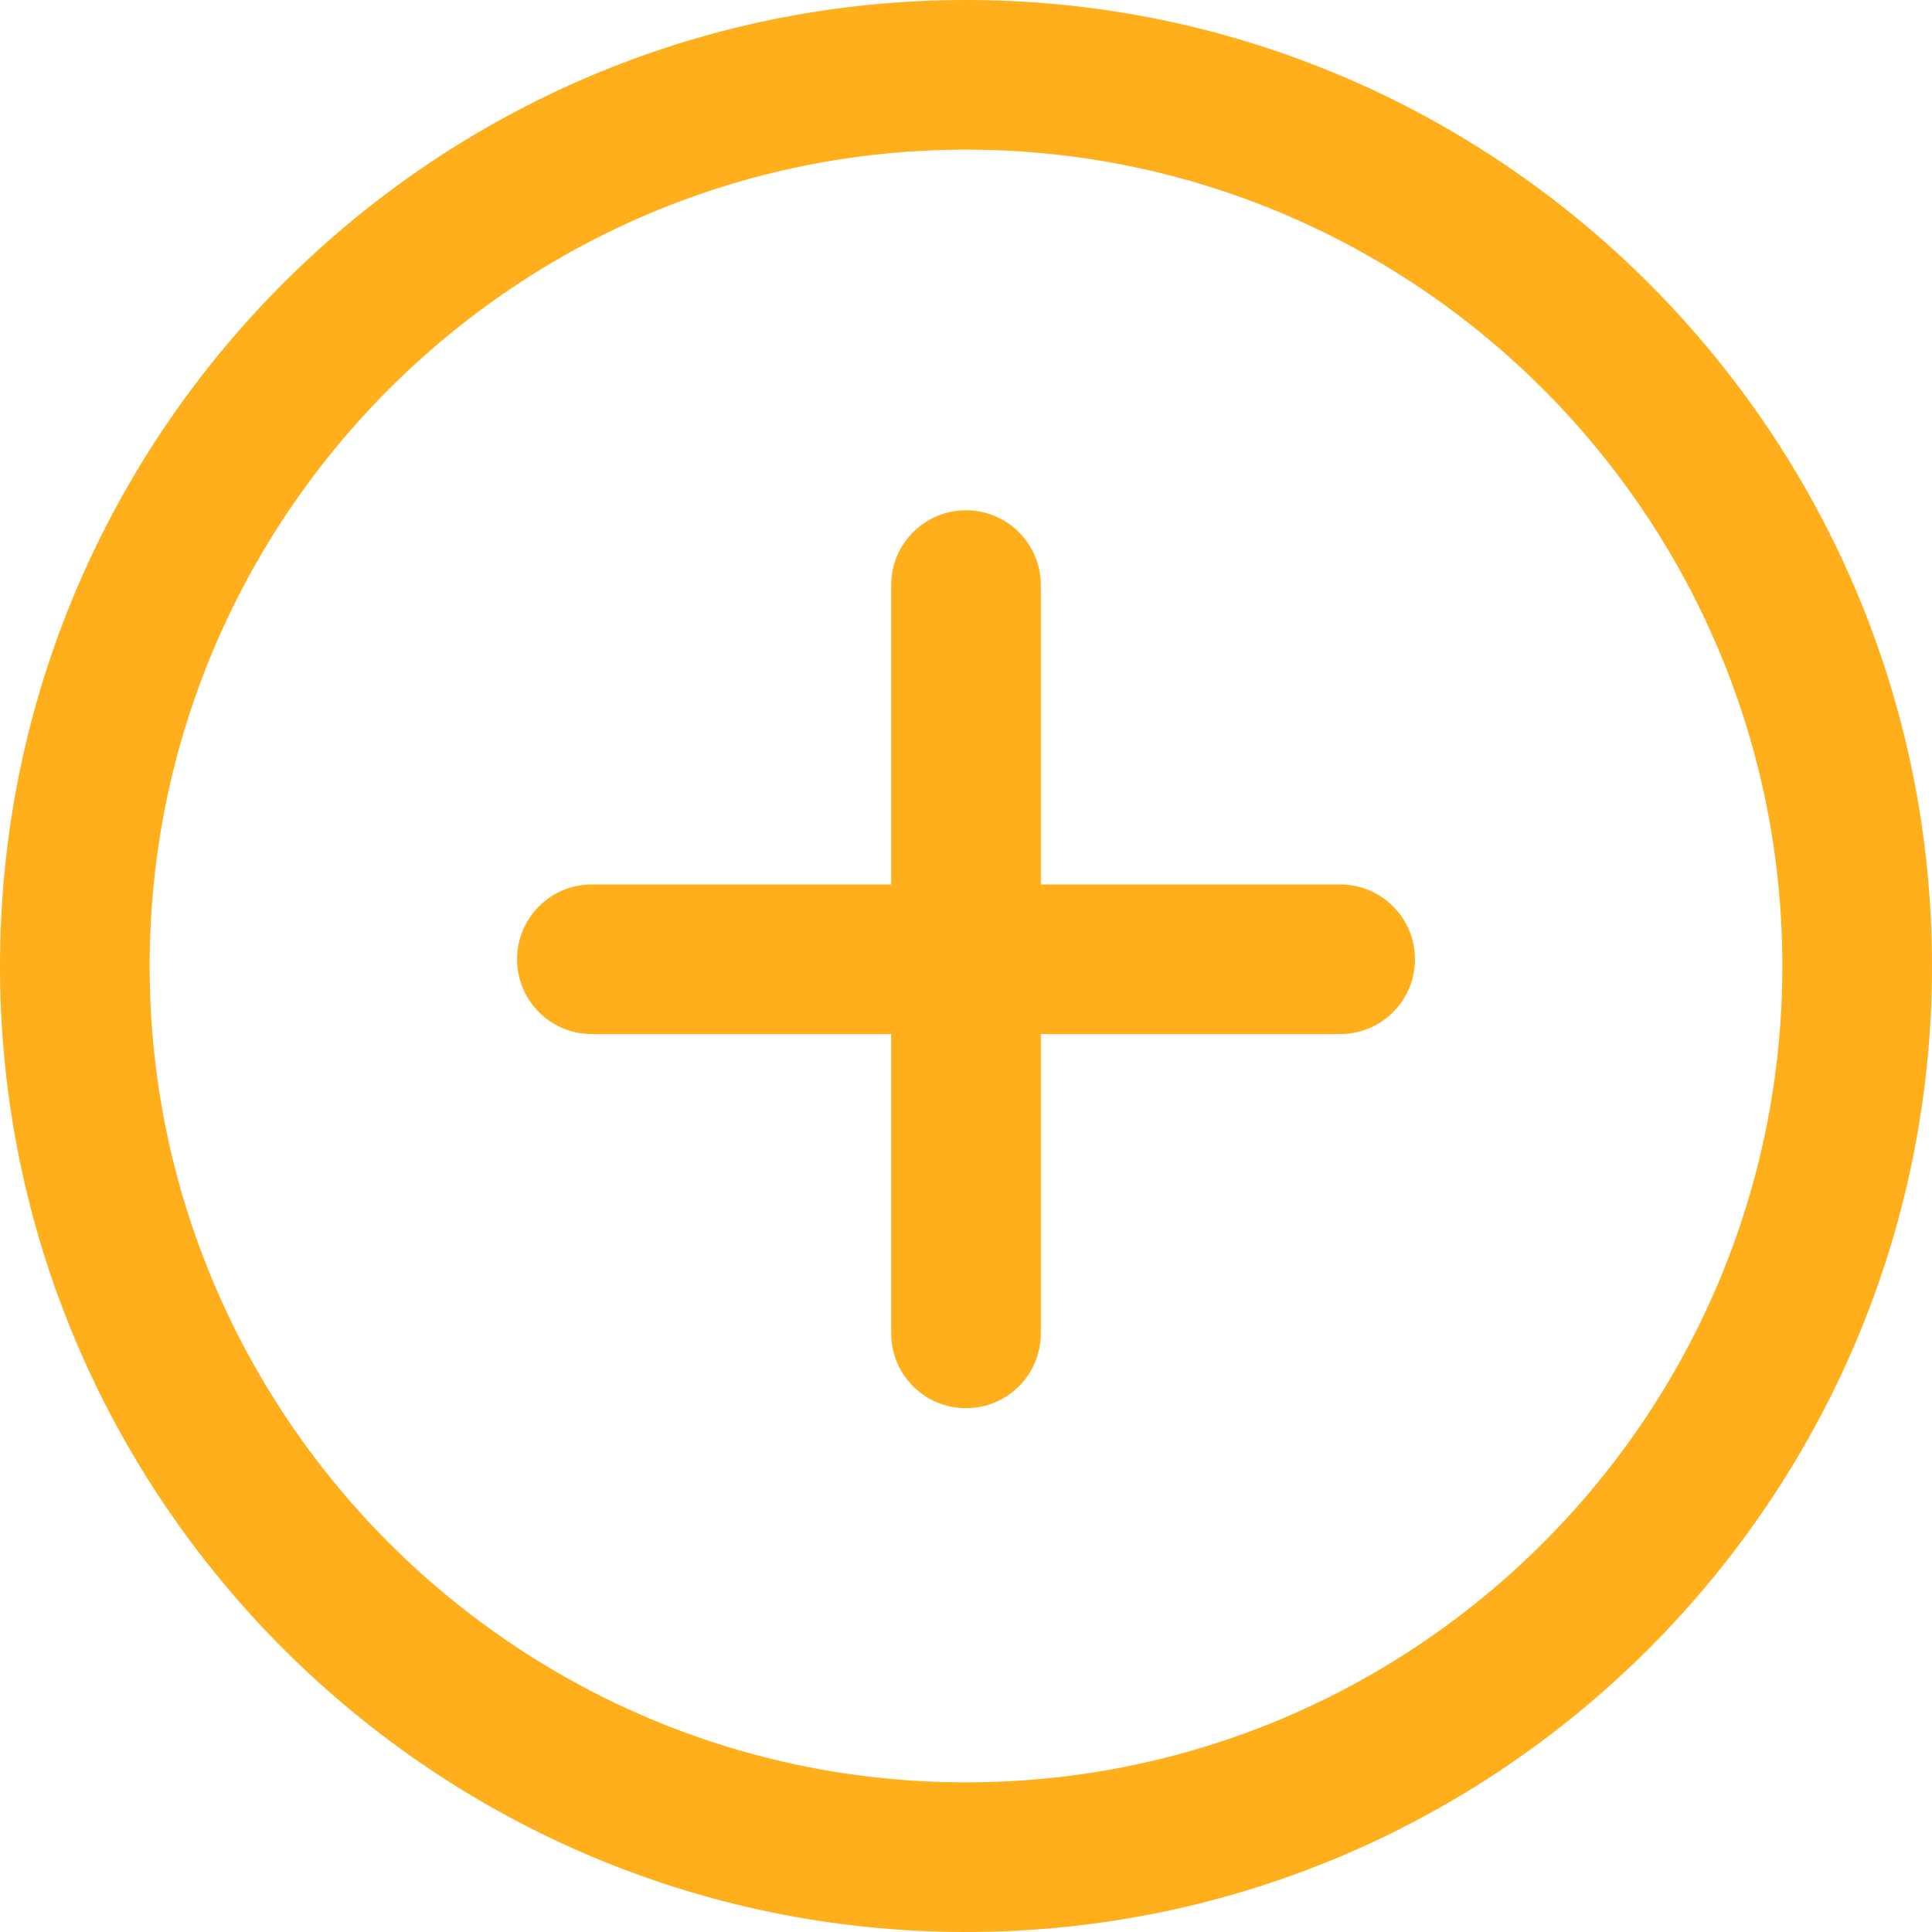 <svg width="33" height="33" viewBox="0 0 33 33" fill="none" xmlns="http://www.w3.org/2000/svg">
<g clip-path="url(#clip0_327_527)">
<path d="M16.5 0C7.401 0 0 7.401 0 16.5C0 25.599 7.401 33 16.5 33C25.599 33 33 25.597 33 16.5C33 7.403 25.599 0 16.5 0ZM16.5 30.444C8.812 30.444 2.556 24.189 2.556 16.5C2.556 8.811 8.812 2.556 16.5 2.556C24.188 2.556 30.444 8.811 30.444 16.5C30.444 24.189 24.189 30.444 16.5 30.444Z" fill="#FFAE1C"/>
<path d="M22.89 15.107H17.778V9.994C17.778 9.289 17.207 8.716 16.5 8.716C15.793 8.716 15.222 9.289 15.222 9.994V15.107H10.11C9.403 15.107 8.832 15.679 8.832 16.385C8.832 17.09 9.403 17.663 10.11 17.663H15.222V22.775C15.222 23.481 15.793 24.053 16.5 24.053C17.207 24.053 17.778 23.481 17.778 22.775V17.663H22.89C23.597 17.663 24.169 17.09 24.169 16.385C24.169 15.679 23.597 15.107 22.89 15.107Z" fill="#FFAE1C"/>
</g>
<defs>
<clipPath id="clip0_327_527">
<rect width="33" height="33" fill="white"/>
</clipPath>
</defs>
</svg>
